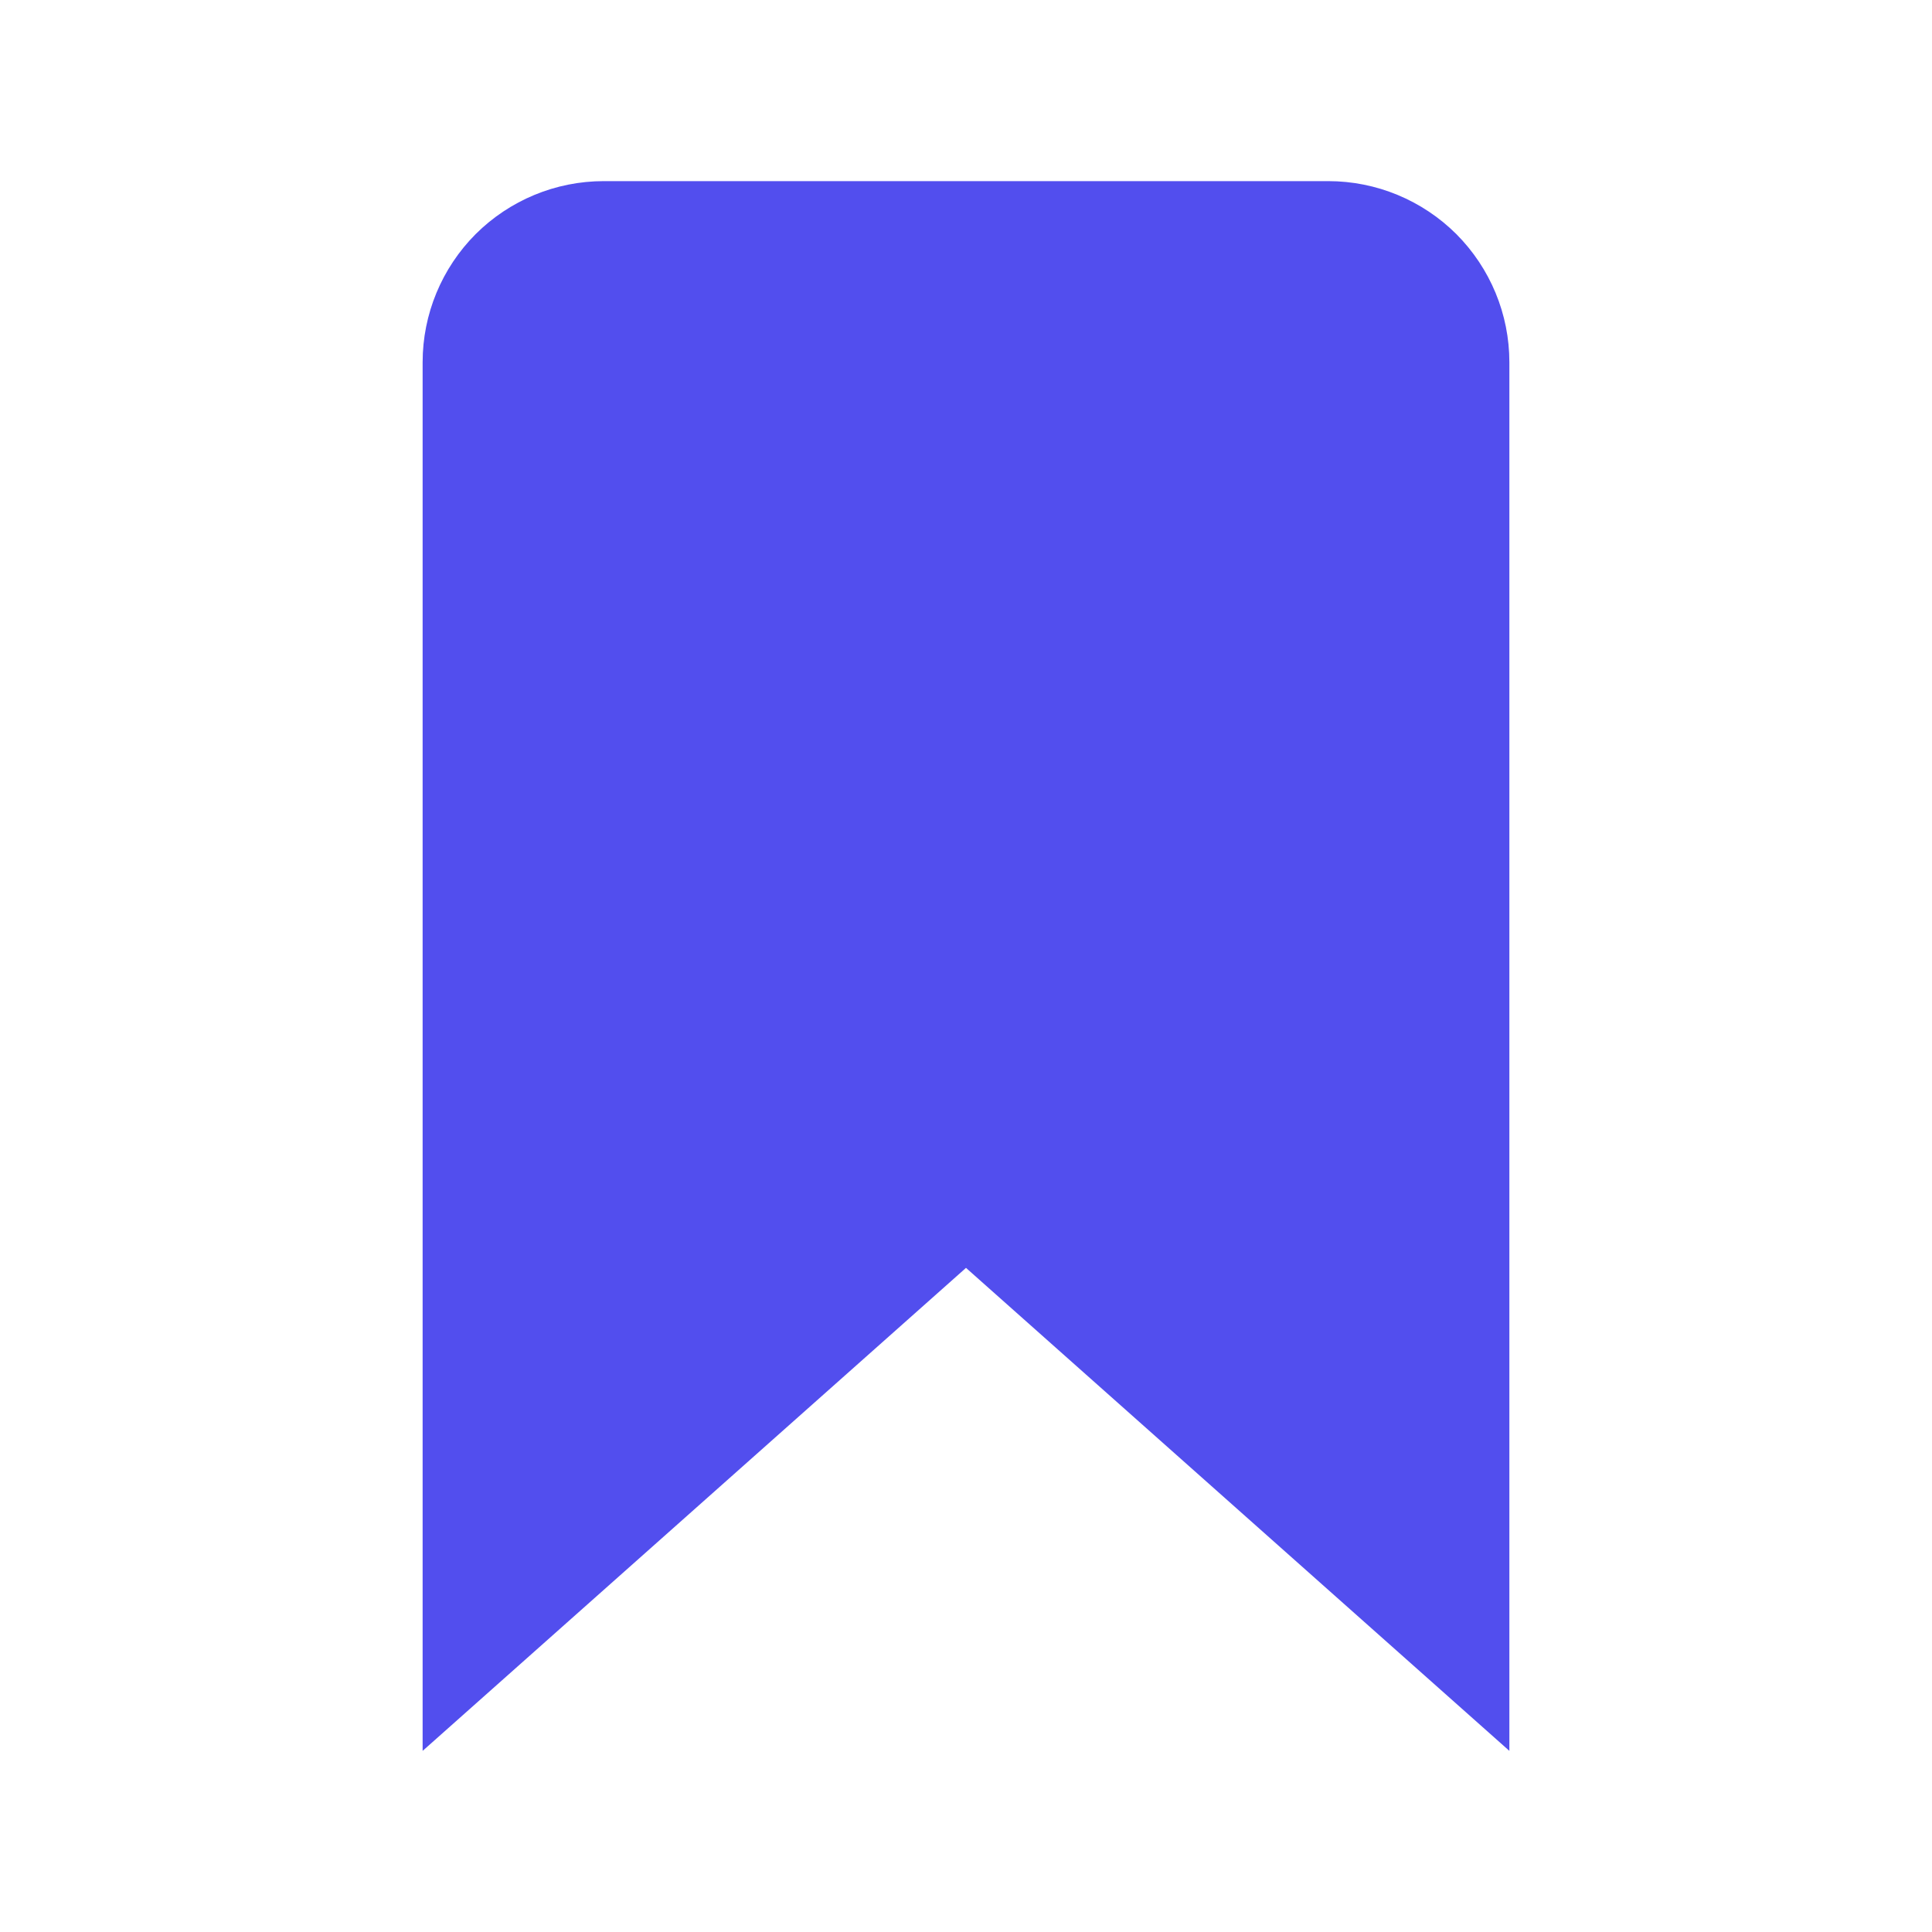 <svg width="16" height="16" viewBox="0 0 16 16" fill="none" xmlns="http://www.w3.org/2000/svg">
<path d="M11 1.5H5C4.602 1.5 4.221 1.658 3.939 1.939C3.658 2.221 3.5 2.602 3.5 3V14.5L8 10.5L12.5 14.5V3C12.5 2.602 12.342 2.221 12.061 1.939C11.779 1.658 11.398 1.5 11 1.5Z" fill="#524EEE"/>
</svg>
